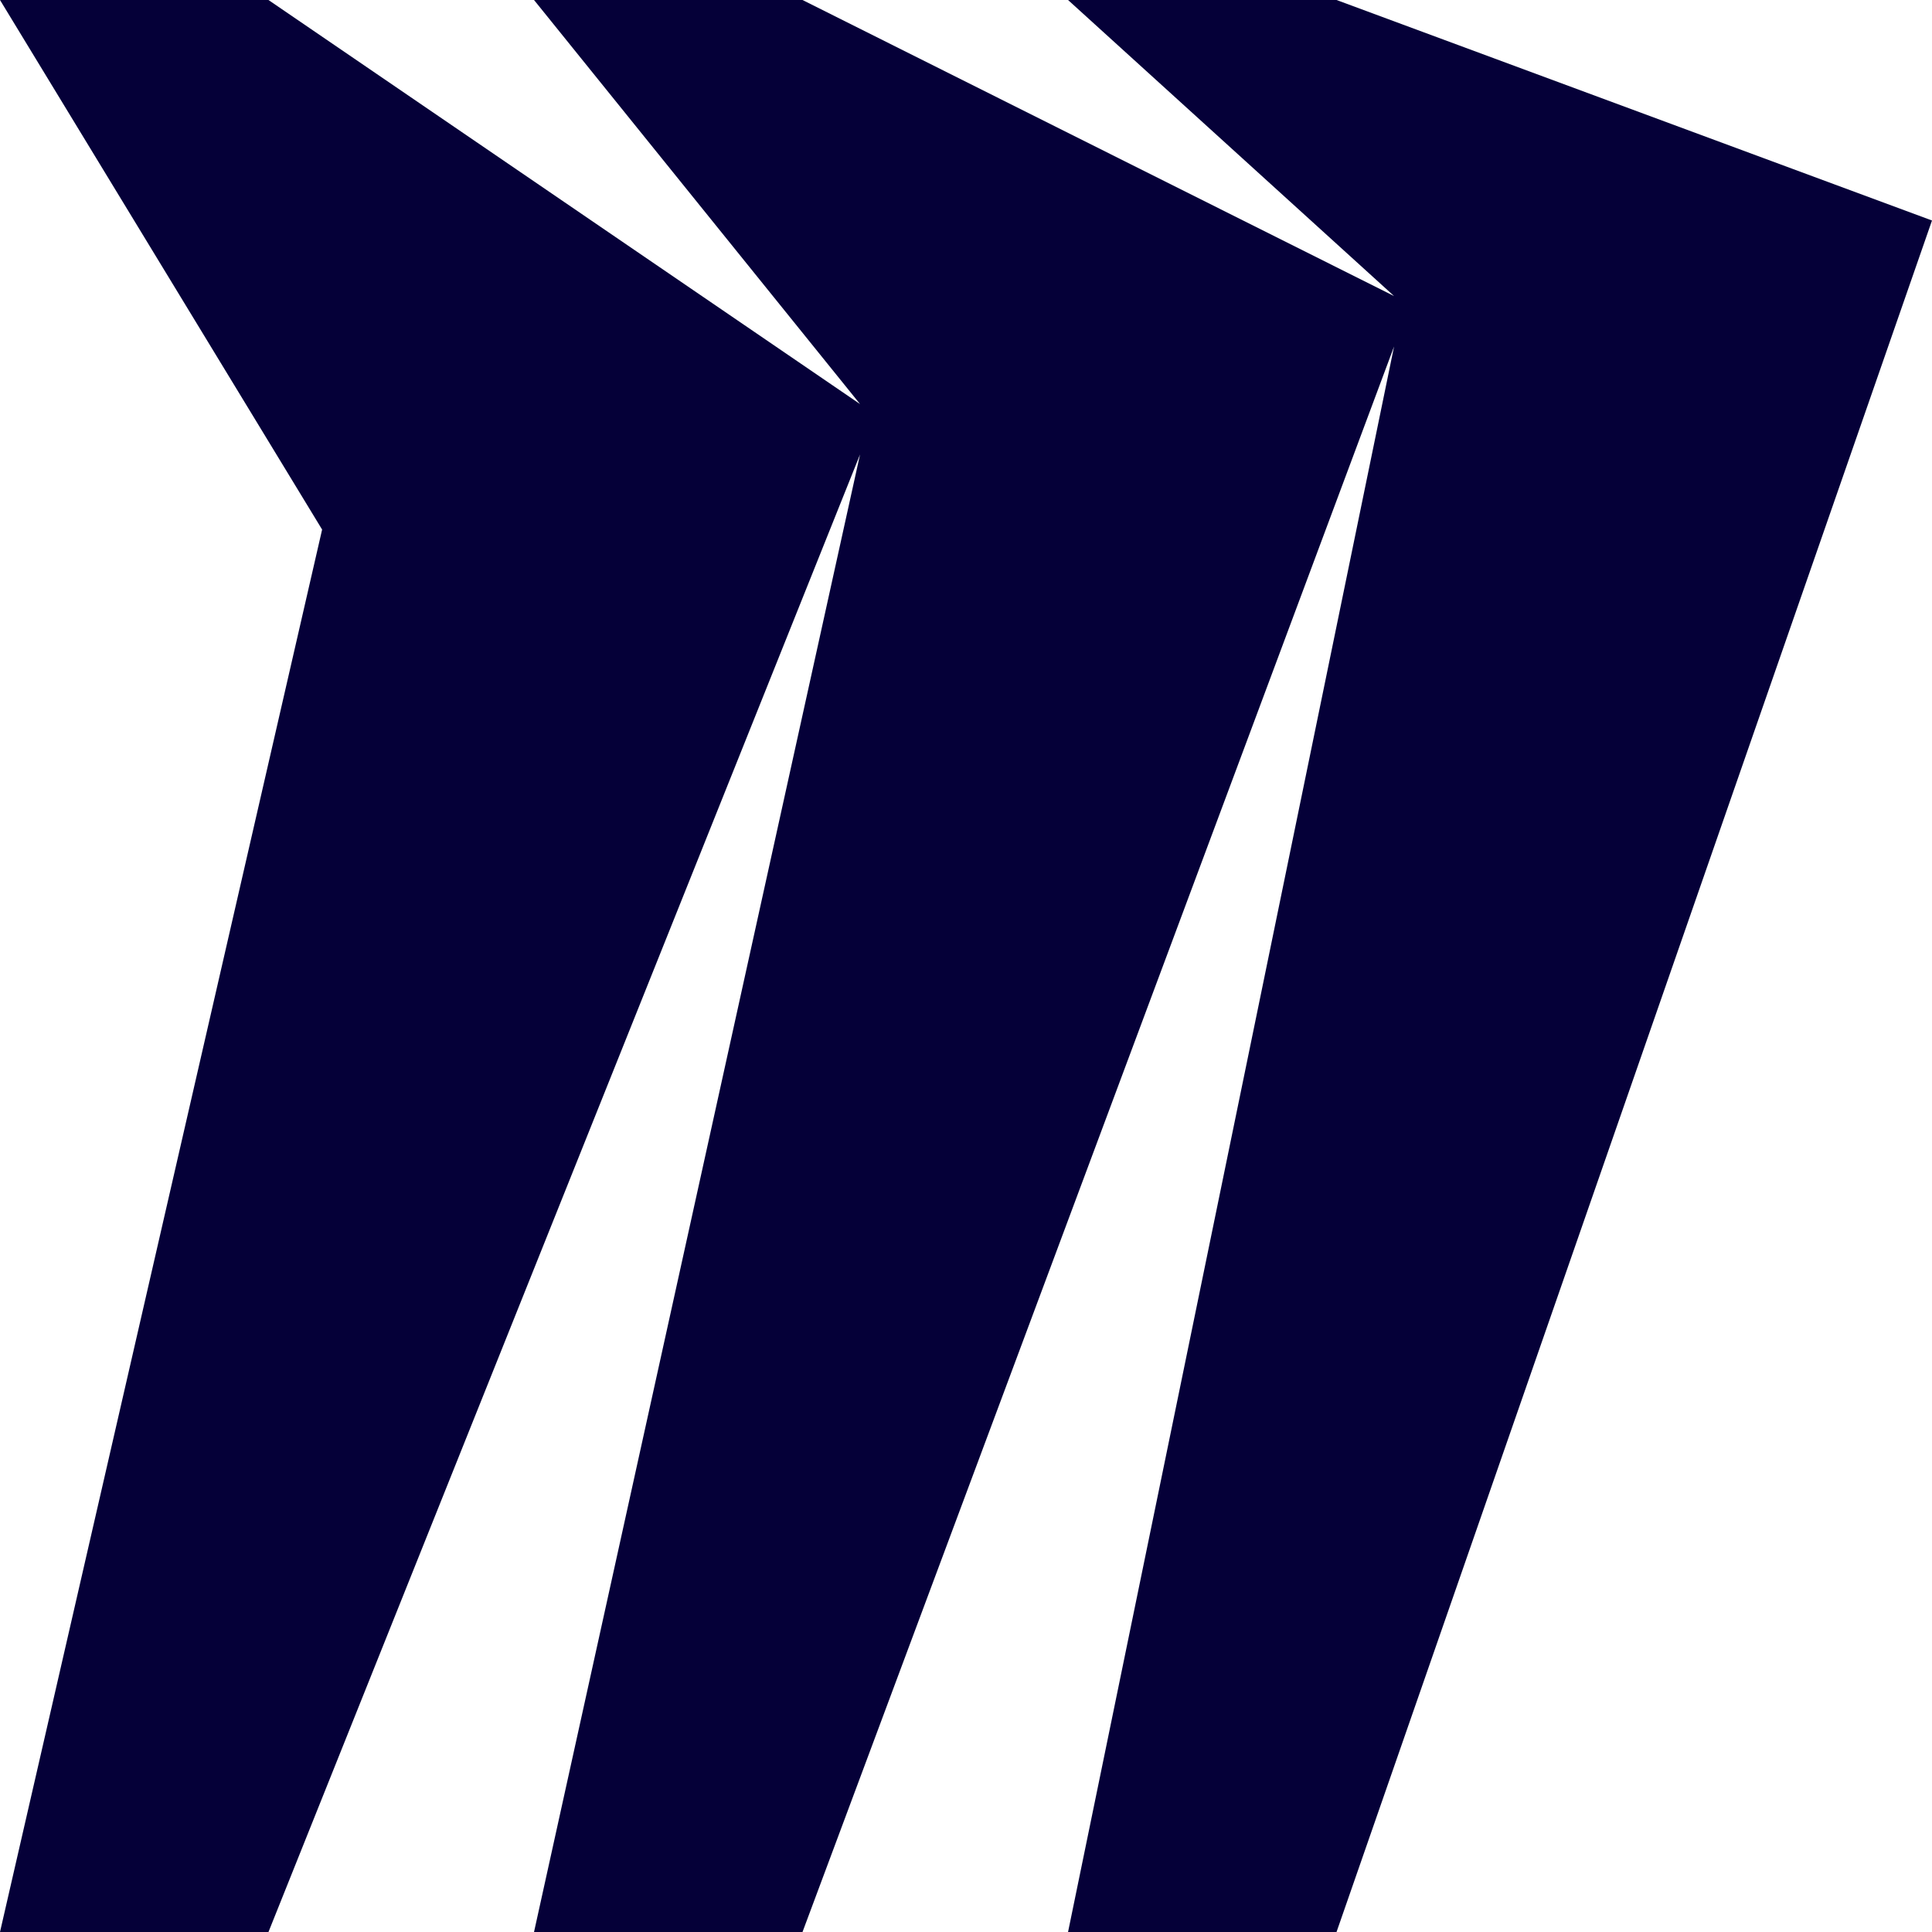 <?xml version="1.0" encoding="UTF-8"?>
<svg width="200px" height="200px" viewBox="0 0 200 200" version="1.1" xmlns="http://www.w3.org/2000/svg" xmlns:xlink="http://www.w3.org/1999/xlink">
    <!-- Generator: Sketch 55 (78076) - https://sketchapp.com -->
    <title>M Copy</title>
    <desc>Created with Sketch.</desc>
    <g id="Launch-Campaign" stroke="none" stroke-width="1" fill="none" fill-rule="evenodd">
        <polygon id="M-Copy" fill="#050038" points="138.357 0 110.564 0 144.314 30.648 83.075 0 55.282 0 89.031 41.829 27.792 0 0 0 33.345 54.82 0 200 27.792 200 89.031 47.046 55.282 200 83.075 200 144.314 35.865 110.564 200 138.357 200 200 22.826"></polygon>
    </g>
</svg>